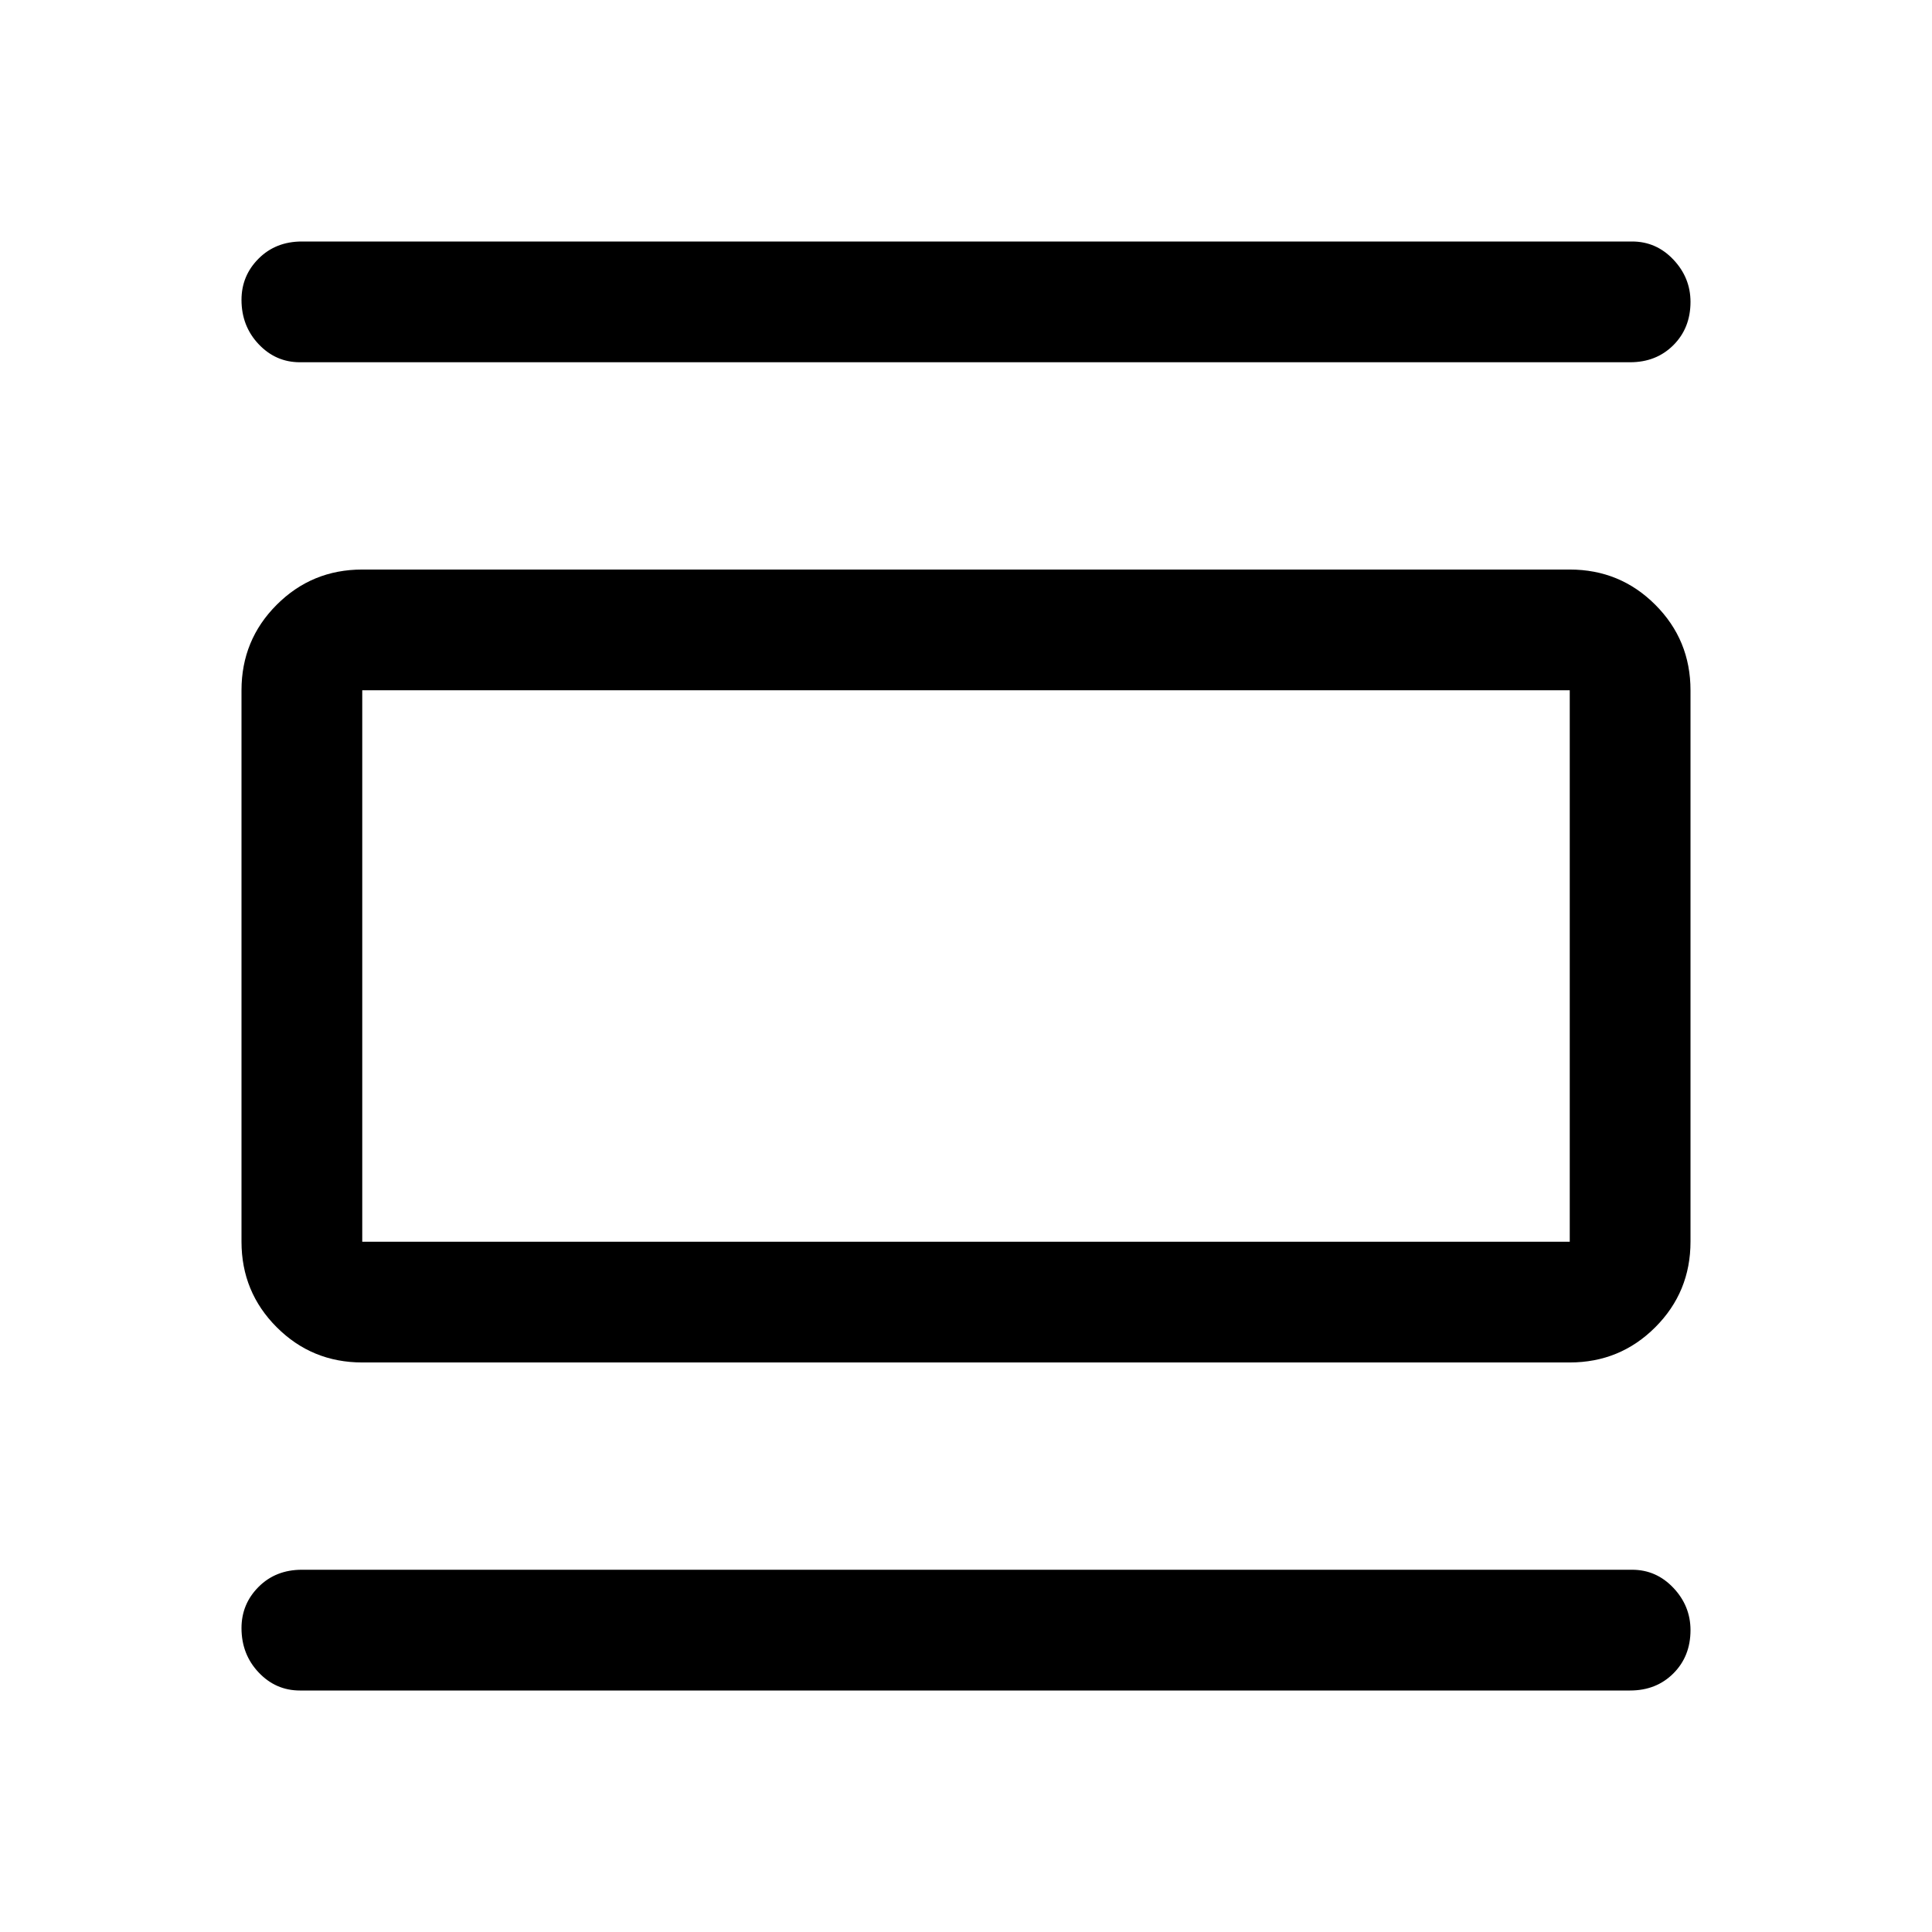 <svg xmlns="http://www.w3.org/2000/svg" height="48" width="48"><path d="M9 33.85q-1.25 0-2.125-.875T6 30.85v-13.7q0-1.25.875-2.125T9 14.15h30q1.25 0 2.125.875T42 17.15v13.7q0 1.25-.875 2.125T39 33.85Zm0-3h30v-13.7H9v13.7ZM7.45 9q-.6 0-1.025-.45Q6 8.1 6 7.45q0-.6.425-1.025Q6.85 6 7.5 6h33.05q.6 0 1.025.45Q42 6.9 42 7.5q0 .65-.425 1.075Q41.15 9 40.5 9Zm0 33q-.6 0-1.025-.45Q6 41.1 6 40.45q0-.6.425-1.025Q6.85 39 7.5 39h33.05q.6 0 1.025.45.425.45.425 1.05 0 .65-.425 1.075Q41.15 42 40.5 42ZM9 17.15v13.7-13.7Z"/></svg>
